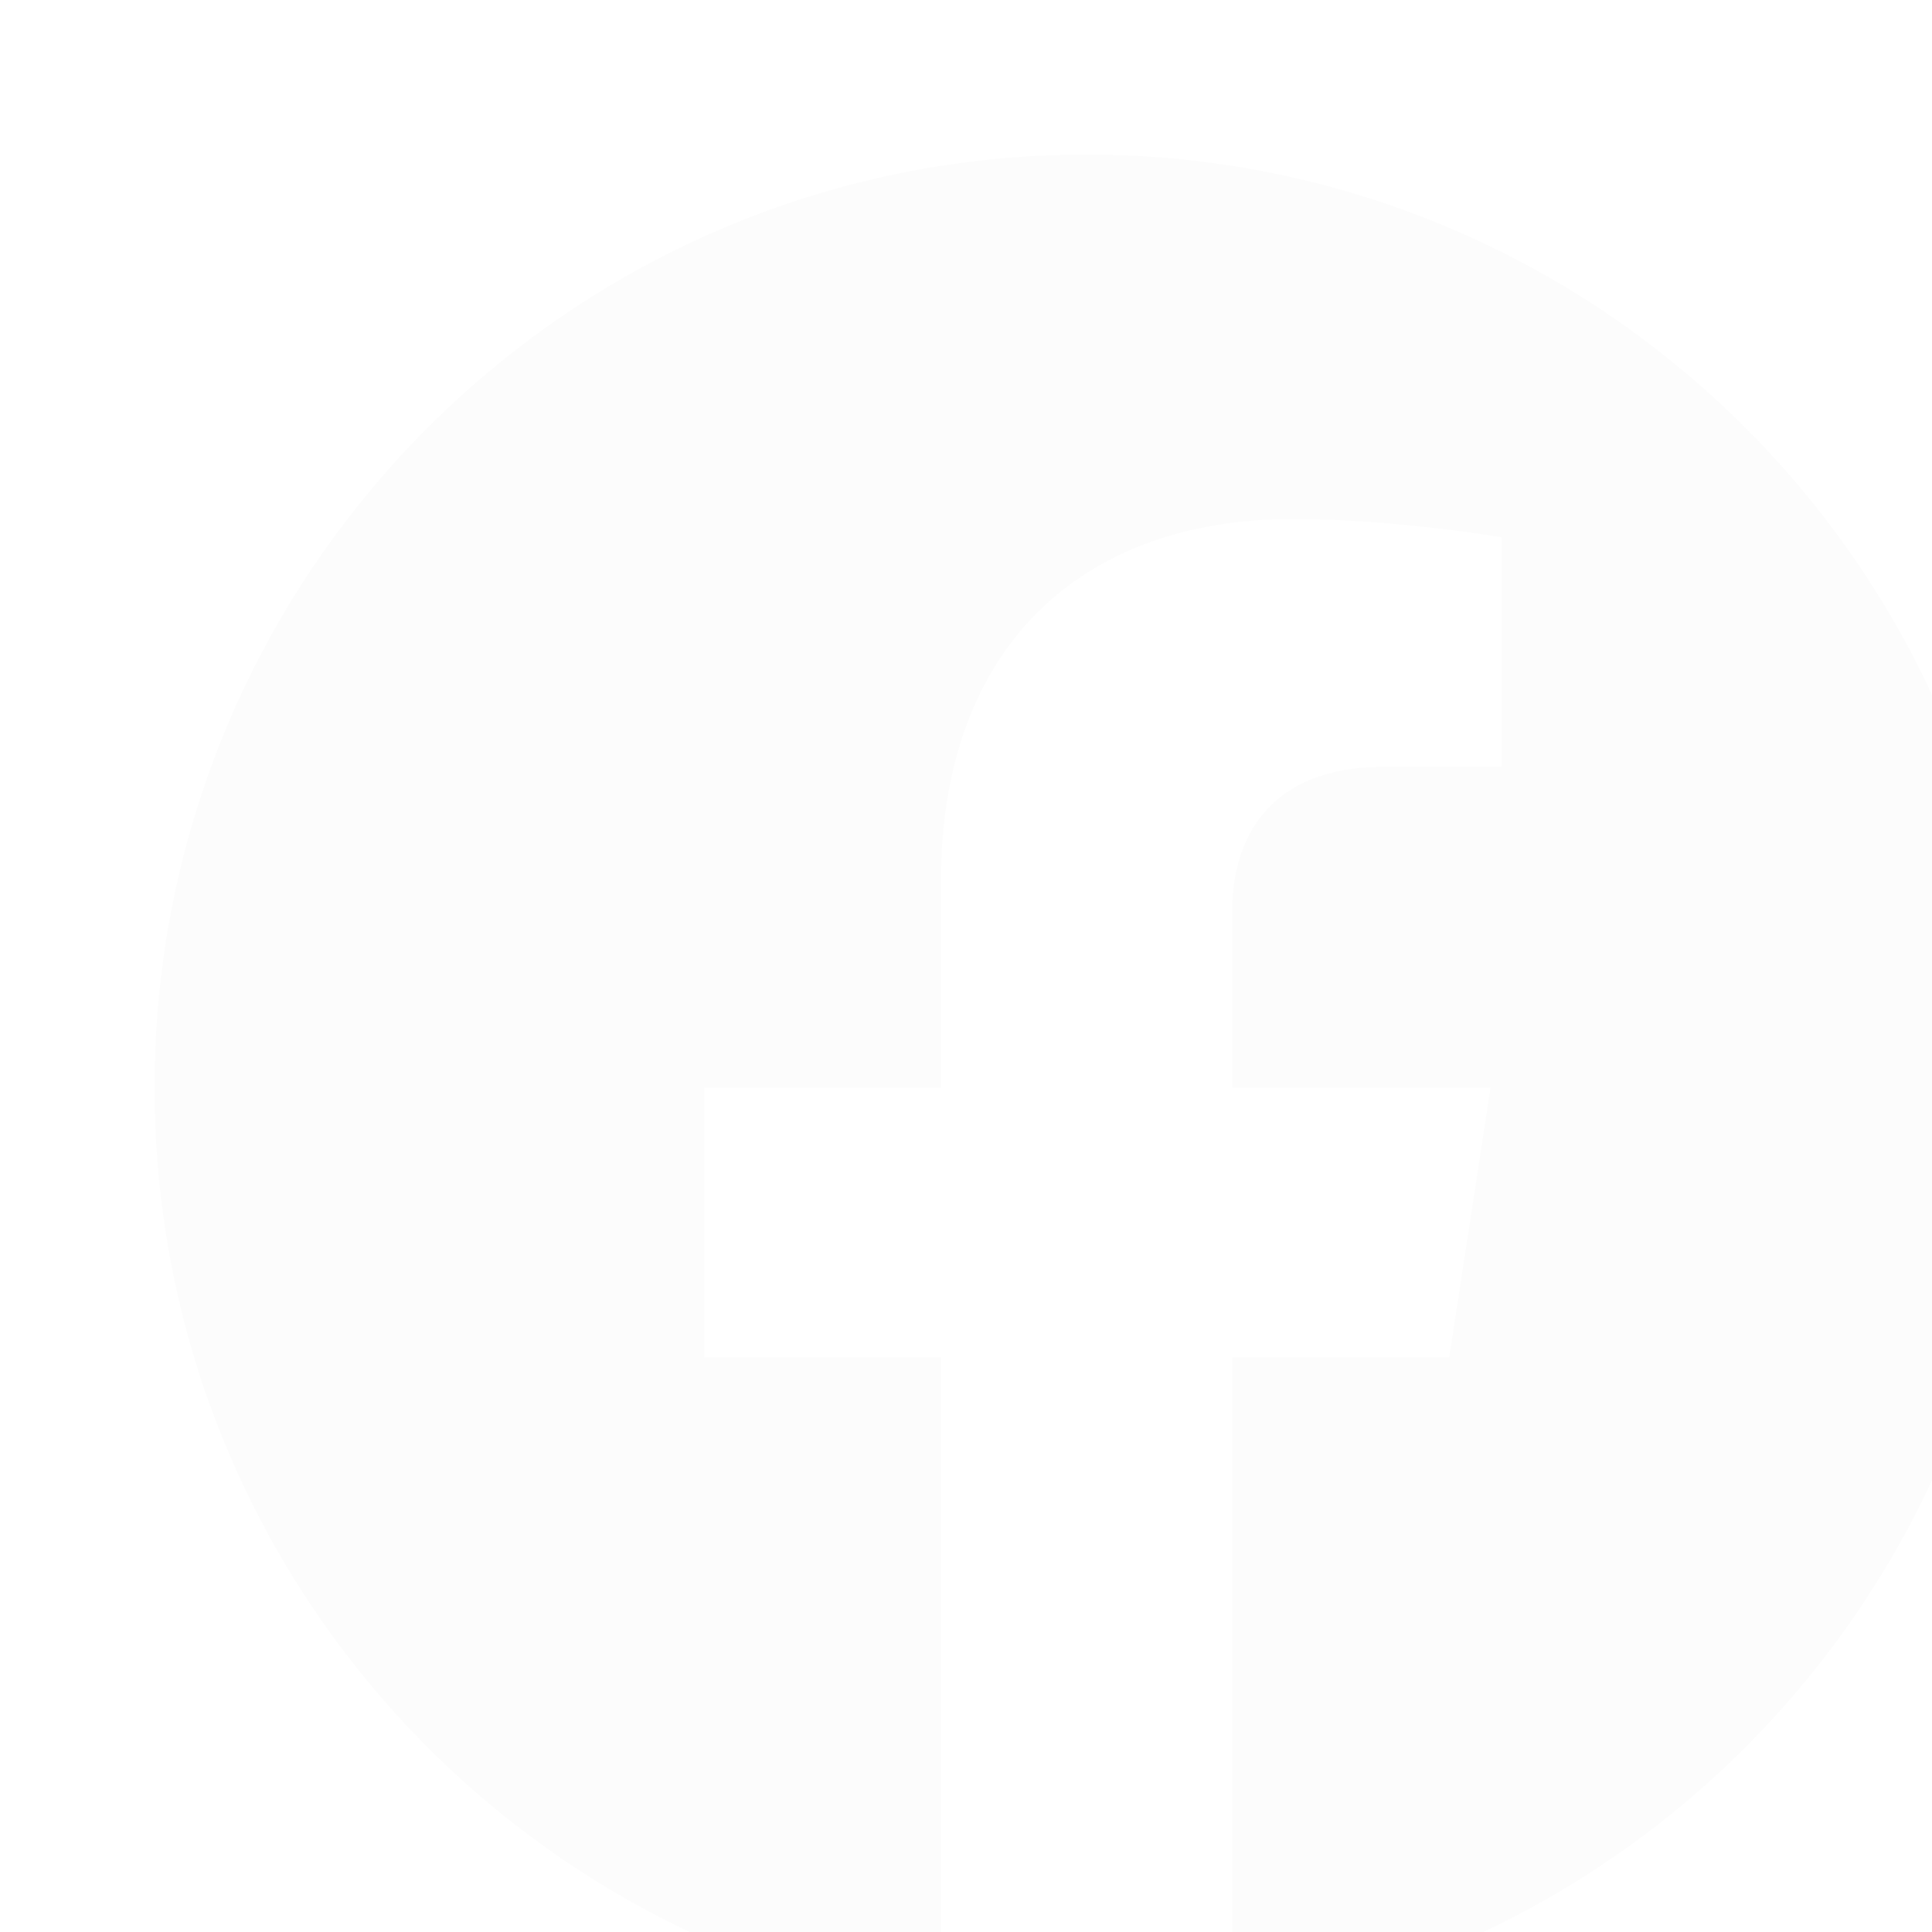 <svg width="25" height="25"  fill="none" xmlns="http://www.w3.org/2000/svg">
<g filter="url(#filter0_d)">
<path fill-rule="evenodd" clip-rule="evenodd" d="M26.118 12.073C26.118 5.405 20.719 0 14.059 0C7.399 0 2 5.405 2 12.073C2 18.099 6.41 23.094 12.175 24V15.563H9.113V12.073H12.175V9.413C12.175 6.388 13.975 4.716 16.73 4.716C18.049 4.716 19.429 4.952 19.429 4.952V7.923H17.909C16.41 7.923 15.943 8.854 15.943 9.809V12.073H19.288L18.753 15.563H15.943V24C21.708 23.094 26.118 18.099 26.118 12.073Z" fill="#FCFCFC"/>
</g>
<defs>
<filter id="filter0_d" x="0" y="0" width="28.118" height="28" filterUnits="userSpaceOnUse" color-interpolation-filters="sRGB">
<feFlood flood-opacity="0" result="BackgroundImageFix"/>
<feColorMatrix in="SourceAlpha" type="matrix" values="0 0 0 0 0 0 0 0 0 0 0 0 0 0 0 0 0 0 127 0"/>
<feOffset dy="2"/>
<feGaussianBlur stdDeviation="1"/>
<feColorMatrix type="matrix" values="0 0 0 0 0 0 0 0 0 0 0 0 0 0 0 0 0 0 0.25 0"/>
<feBlend mode="normal" in2="BackgroundImageFix" result="effect1_dropShadow"/>
<feBlend mode="normal" in="SourceGraphic" in2="effect1_dropShadow" result="shape"/>
</filter>
</defs>
</svg>
